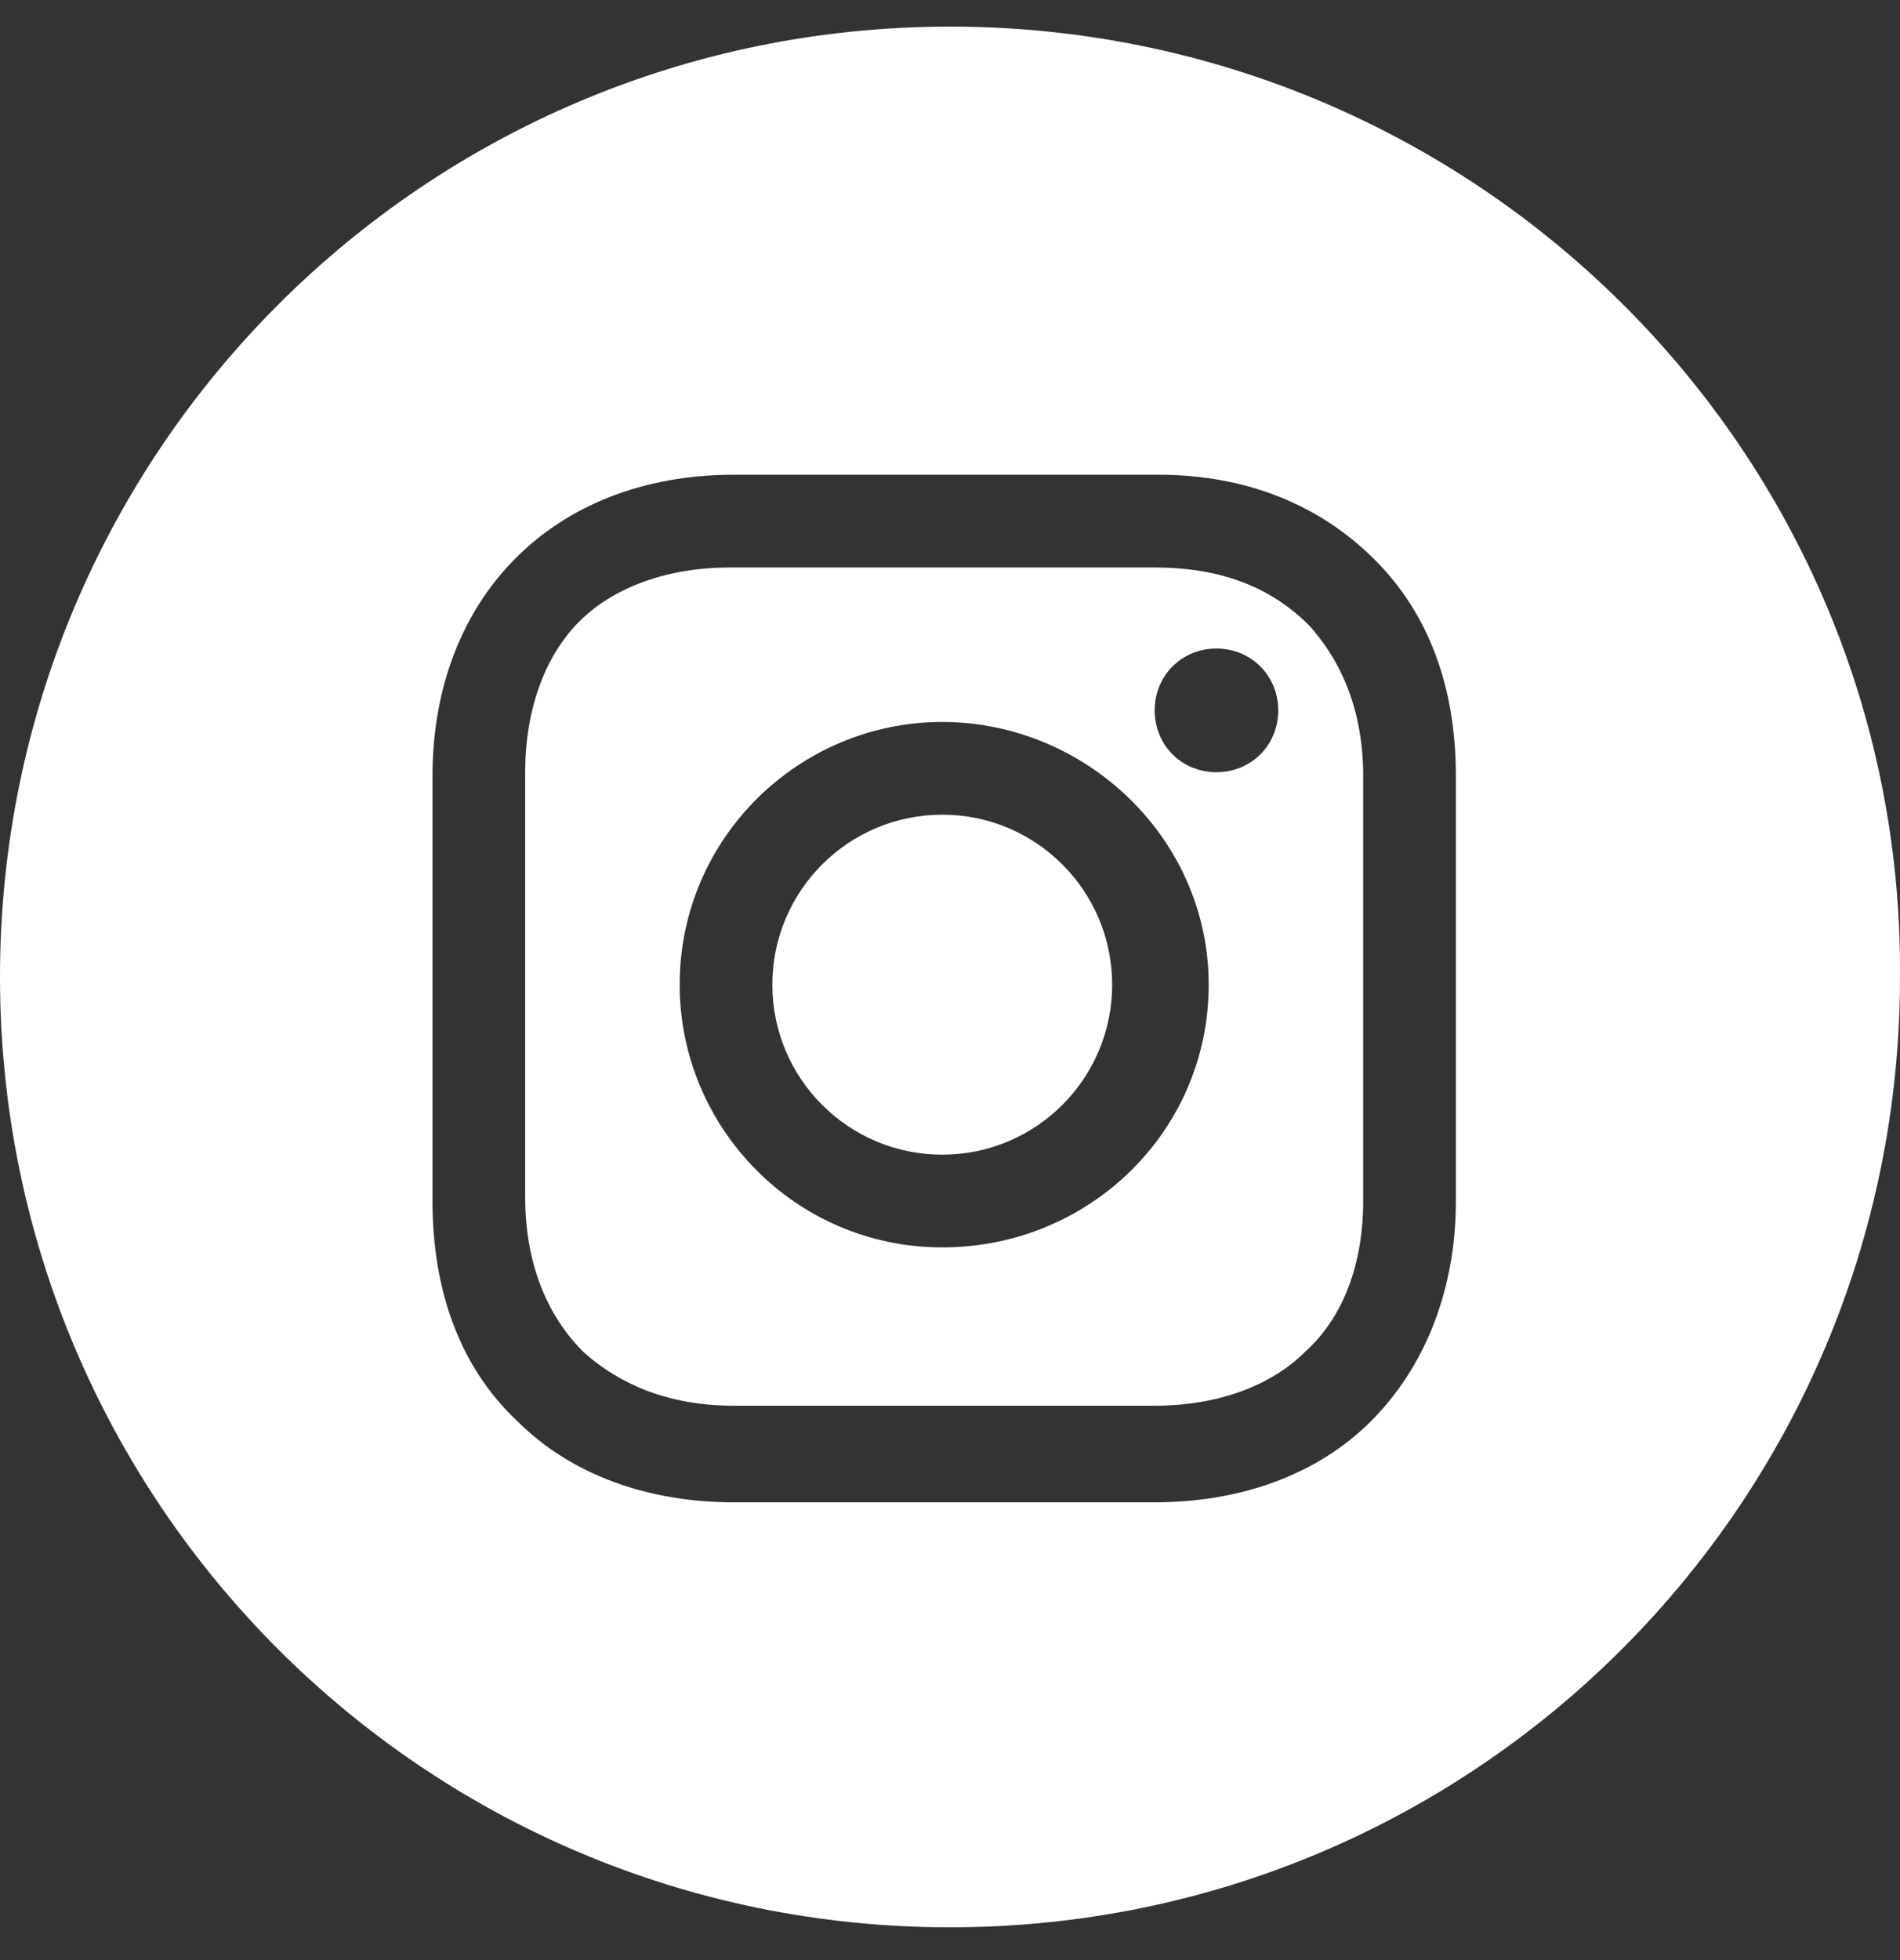 <svg width="32" height="33" viewBox="0 0 32 33" fill="none" xmlns="http://www.w3.org/2000/svg">
<rect x="0" y="0" width="32" height="33" fill="#333333" stroke="none"/>
<path d="M15.87 19.44C17.45 19.44 18.731 18.159 18.731 16.578C18.731 14.998 17.45 13.716 15.87 13.716C14.289 13.716 13.008 14.998 13.008 16.578C13.008 18.159 14.289 19.44 15.87 19.44Z" fill="white"/>
<path d="M19.447 9.554H12.292C11.252 9.554 10.341 9.879 9.756 10.464C9.17 11.05 8.845 11.96 8.845 13.001V20.155C8.845 21.196 9.17 22.106 9.821 22.757C10.471 23.342 11.317 23.667 12.357 23.667H19.447C20.487 23.667 21.398 23.342 21.983 22.757C22.634 22.171 22.959 21.261 22.959 20.22V13.066C22.959 12.025 22.634 11.18 22.048 10.529C21.398 9.879 20.552 9.554 19.447 9.554ZM15.87 21.001C13.398 21.001 11.447 18.985 11.447 16.578C11.447 14.107 13.463 12.155 15.87 12.155C18.276 12.155 20.357 14.107 20.357 16.578C20.357 19.049 18.341 21.001 15.87 21.001ZM20.487 13.001C19.902 13.001 19.447 12.546 19.447 11.96C19.447 11.375 19.902 10.919 20.487 10.919C21.073 10.919 21.528 11.375 21.528 11.96C21.528 12.546 21.073 13.001 20.487 13.001Z" fill="white"/>
<path d="M16 0.448C7.154 0.448 0 7.603 0 16.448C0 25.293 7.154 32.448 16 32.448C24.845 32.448 32 25.293 32 16.448C32.065 7.603 24.845 0.448 16 0.448ZM24.52 20.22C24.52 21.716 24 23.017 23.089 23.928C22.179 24.838 20.878 25.293 19.447 25.293H12.358C10.927 25.293 9.626 24.838 8.715 23.928C7.74 23.017 7.284 21.716 7.284 20.22V13.066C7.284 10.074 9.301 7.993 12.358 7.993H19.512C21.008 7.993 22.244 8.513 23.154 9.424C24.065 10.334 24.52 11.57 24.52 13.066V20.22Z" fill="white"/>
</svg>
